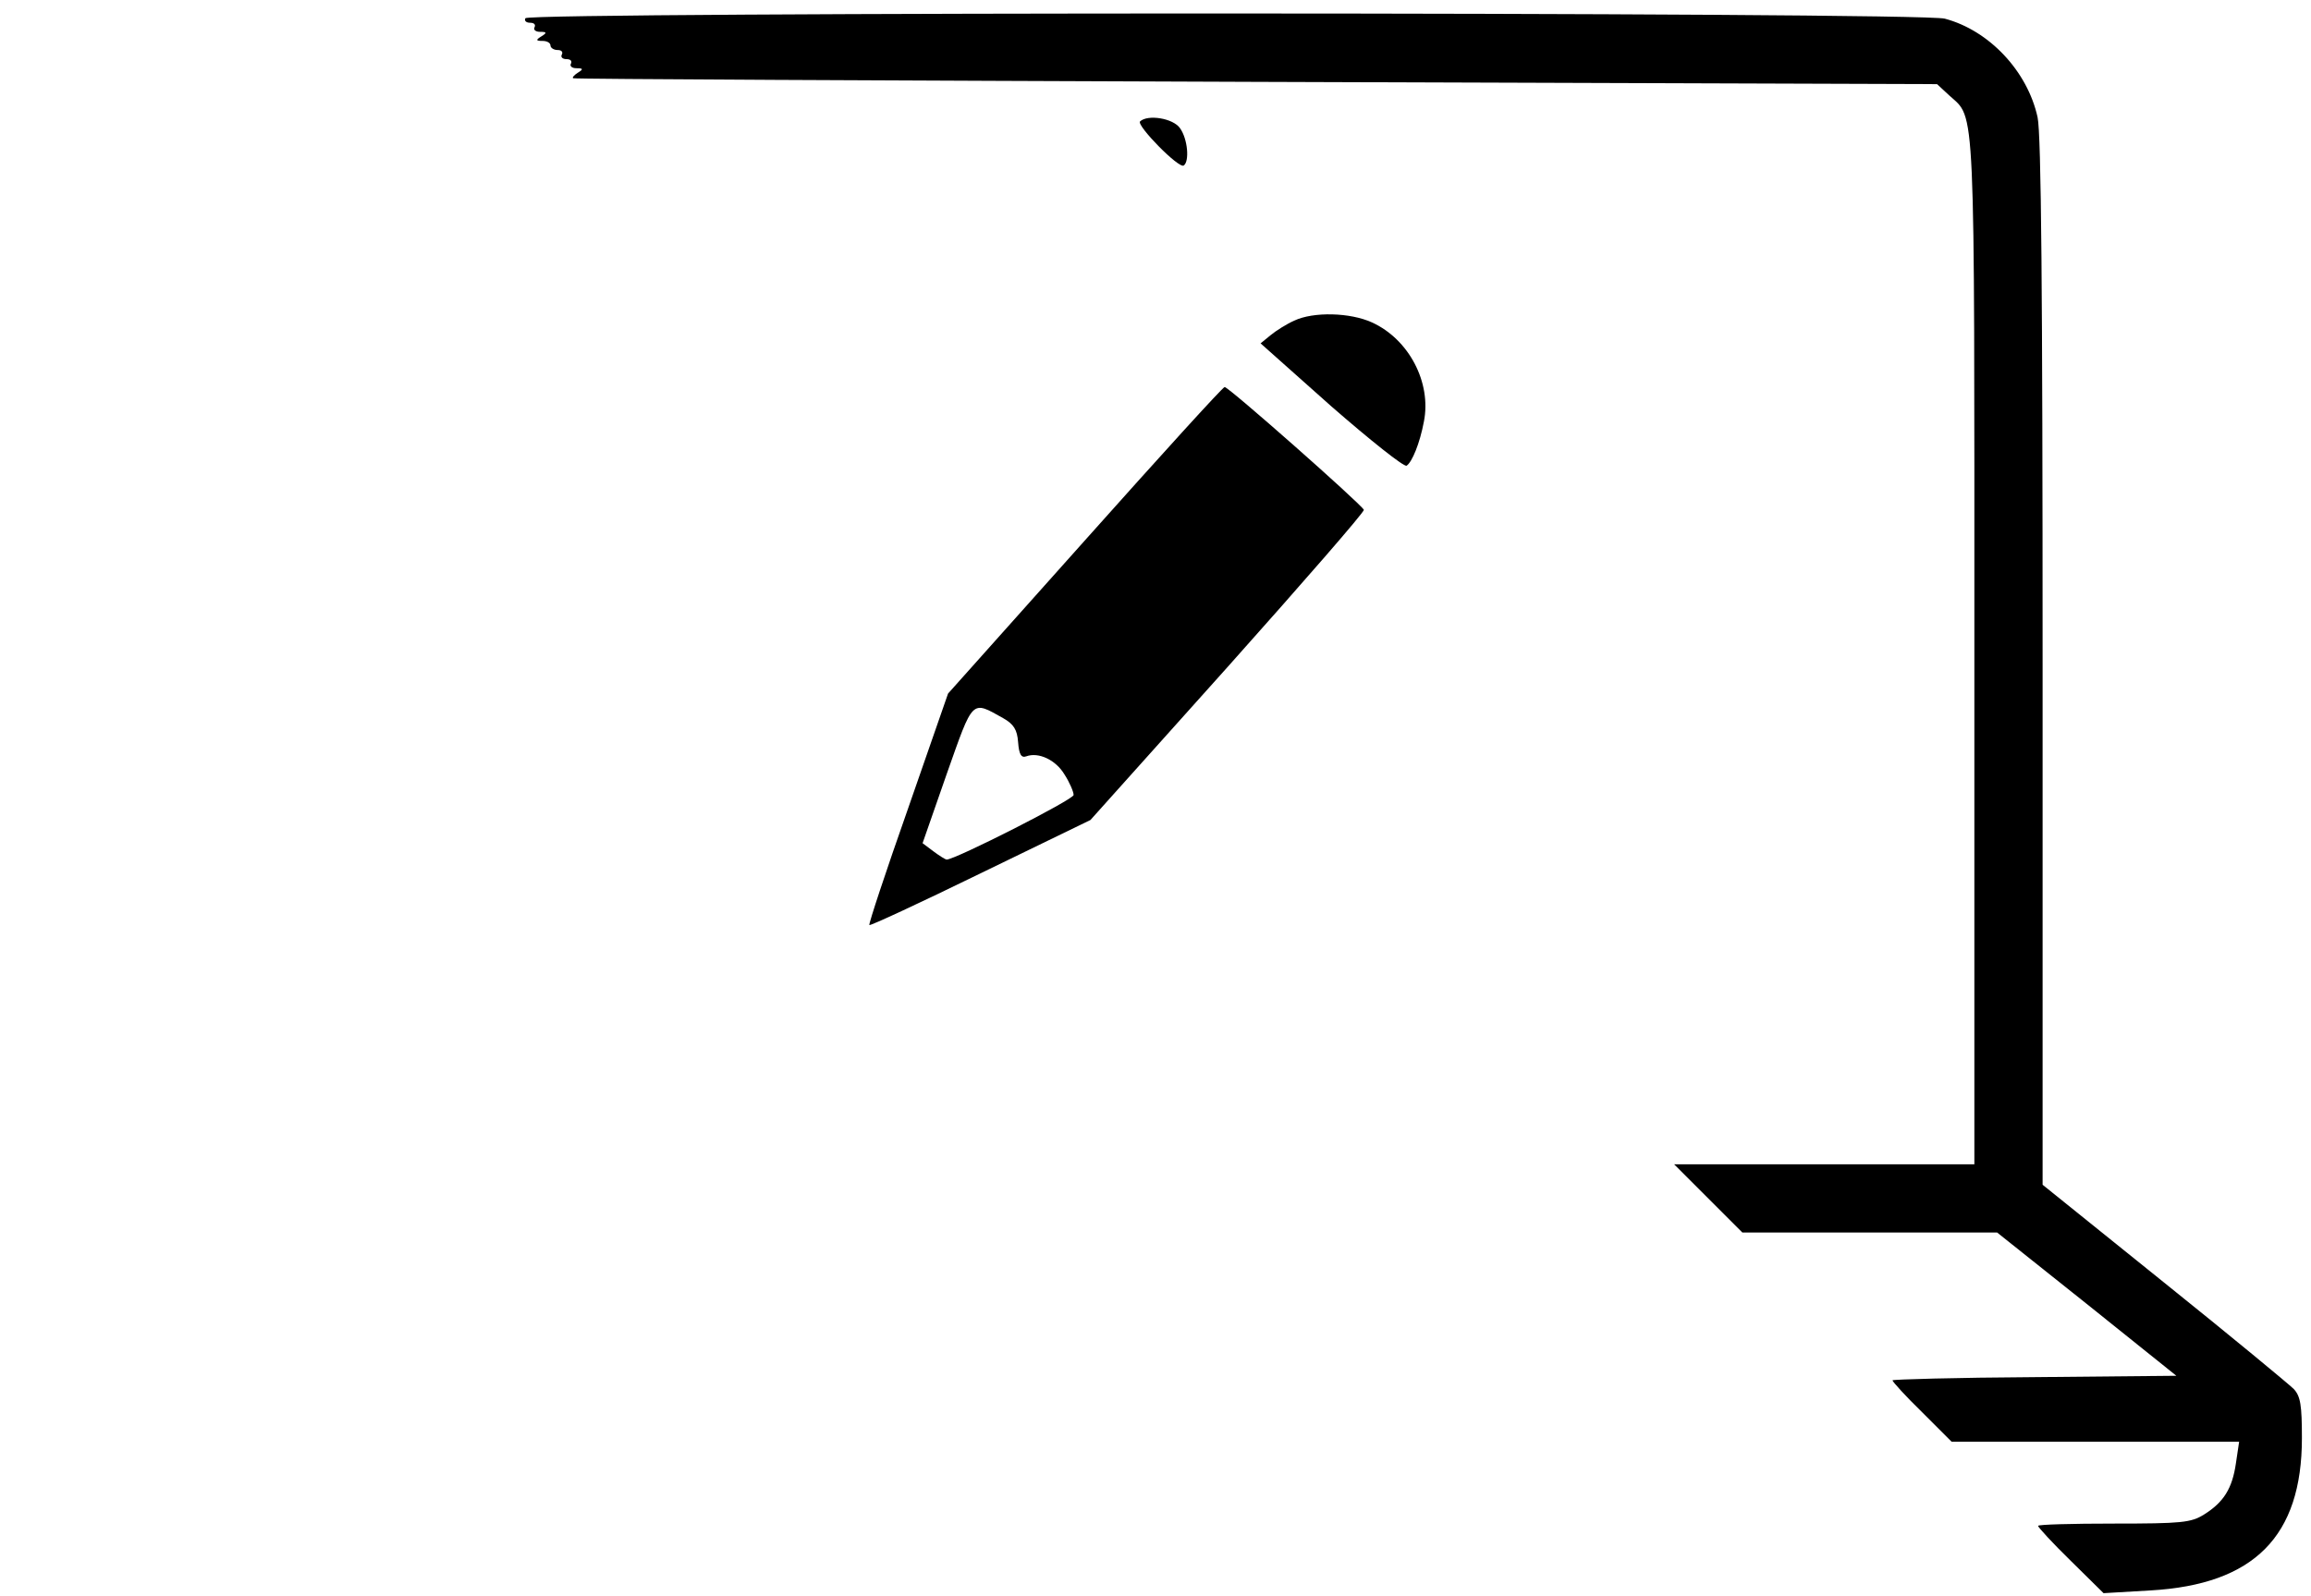<?xml version="1.0" standalone="no"?>
<!DOCTYPE svg PUBLIC "-//W3C//DTD SVG 20010904//EN"
 "http://www.w3.org/TR/2001/REC-SVG-20010904/DTD/svg10.dtd">
<svg version="1.0" xmlns="http://www.w3.org/2000/svg"
 width="508pt" height="351pt" viewBox="0 0 508 351"
 preserveAspectRatio="xMidYMid meet">

<g transform="translate(0,351) scale(0.1,-0.1)"
fill="#000000" stroke="none">
<path d="M1155 3470 c-3 -5 1 -10 10 -10 9 0 13 -4 10 -10 -3 -5 2 -10 12 -10
15 0 16 -2 3 -10 -13 -8 -12 -10 3 -10 9 0 17 -4 17 -10 0 -5 7 -10 16 -10 8
0 12 -4 9 -10 -3 -5 1 -10 10 -10 9 0 13 -4 10 -10 -3 -5 2 -10 12 -10 15 0
16 -2 3 -10 -8 -5 -13 -11 -10 -12 3 -2 679 -5 1502 -8 l1496 -5 27 -25 c58
-53 55 6 55 -1220 l0 -1130 -330 0 -330 0 75 -75 75 -75 280 0 280 0 197 -157
197 -158 -312 -3 c-172 -1 -312 -5 -312 -7 0 -3 29 -35 65 -70 l65 -65 316 0
316 0 -7 -47 c-8 -56 -27 -86 -70 -113 -29 -18 -49 -20 -199 -20 -91 0 -166
-2 -166 -5 0 -3 32 -38 72 -77 l72 -71 103 6 c228 13 333 119 333 335 0 72 -3
92 -18 108 -10 10 -138 116 -285 234 l-267 215 0 1147 c0 816 -3 1162 -11
1200 -22 101 -106 191 -204 217 -54 15 -3111 15 -3120 1z"/>
<path d="M2506 3243 c-8 -9 85 -104 96 -97 13 9 9 58 -8 82 -15 22 -71 31 -88
15z"/>
<path d="M2845 2805 c-16 -7 -40 -22 -52 -32 l-22 -18 155 -138 c86 -75 160
-134 166 -131 12 8 29 49 38 97 17 86 -33 181 -114 218 -48 22 -129 24 -171 4z"/>
<path d="M2385 2322 l-301 -337 -88 -253 c-49 -139 -87 -254 -85 -256 2 -2
112 49 245 114 l241 117 302 337 c166 186 301 341 299 345 -5 12 -298 271
-306 270 -4 0 -142 -152 -307 -337z m-180 -391 c23 -13 31 -25 33 -53 2 -27 7
-35 18 -31 27 10 65 -8 84 -40 11 -17 20 -38 20 -45 0 -10 -260 -142 -279
-142 -3 0 -17 9 -29 18 l-24 18 53 152 c59 167 54 162 124 123z"/>
</g>
</svg>
